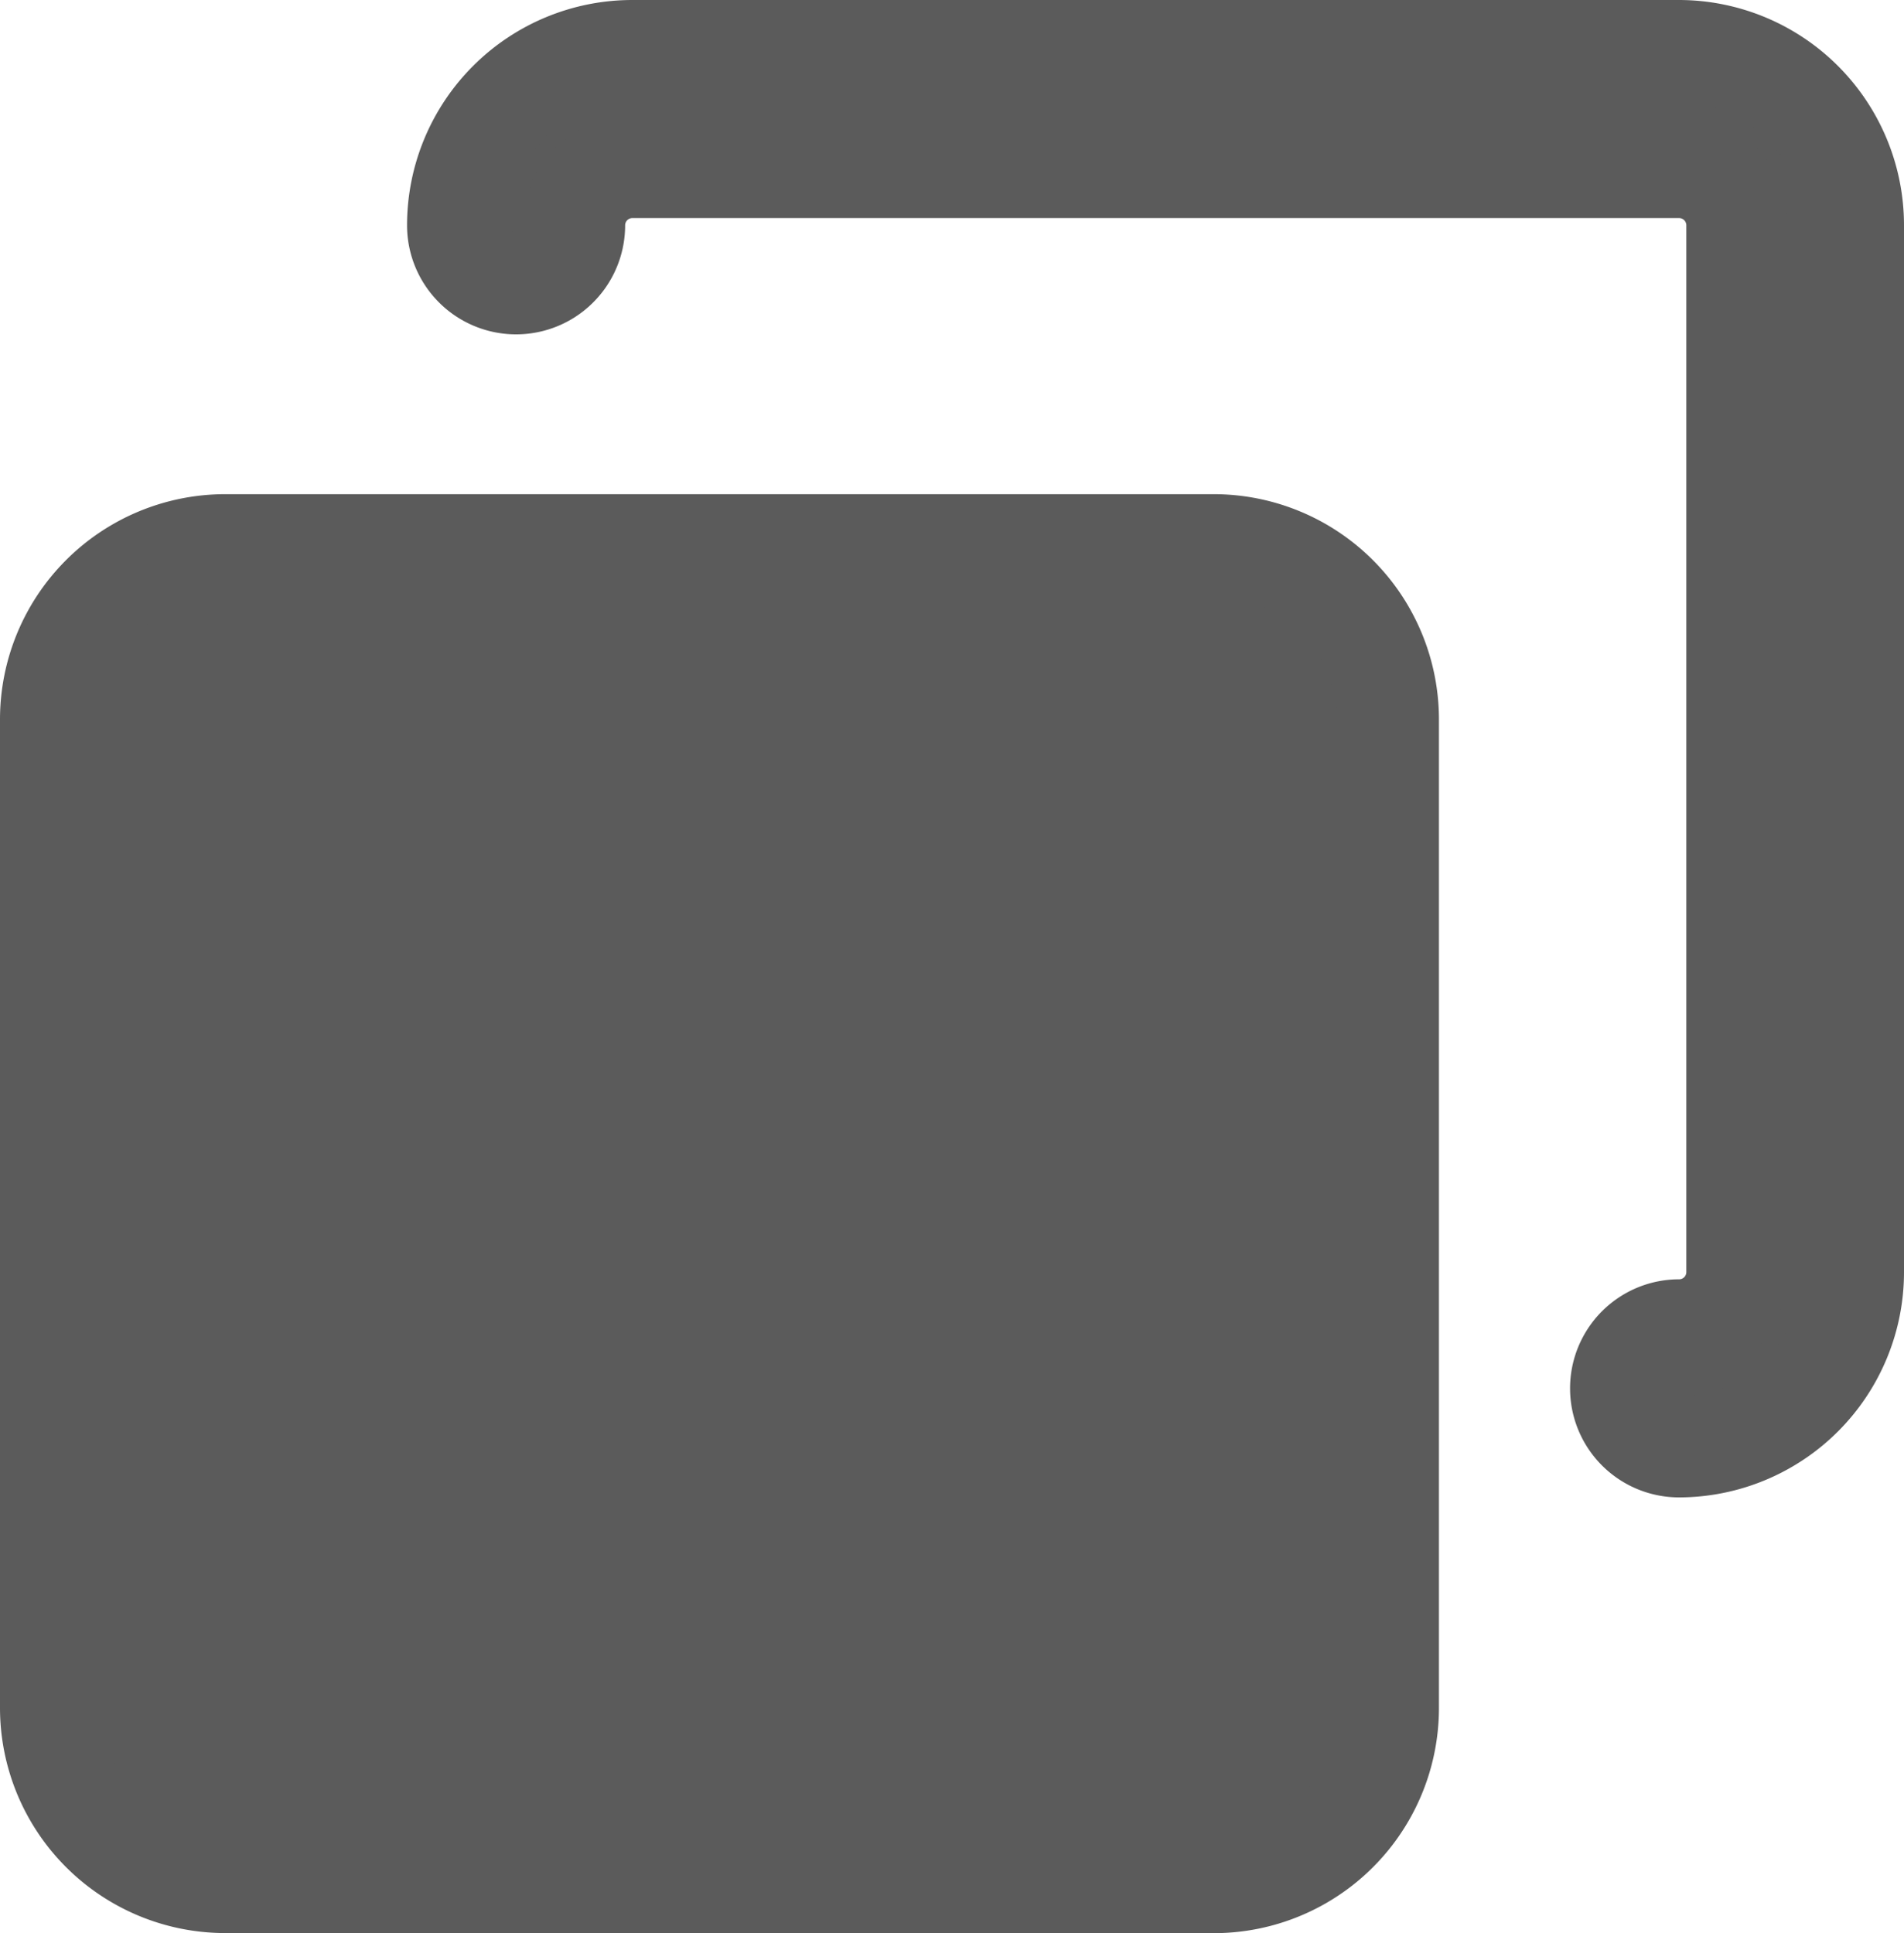 <svg xmlns="http://www.w3.org/2000/svg" width="18.71" height="18.995" viewBox="0 0 18.71 18.995">
  <g id="copy" transform="translate(0.5 0.5)">
    <path id="Shape" d="M1.714,13.139A1.714,1.714,0,0,1,0,11.425V1.714A1.714,1.714,0,0,1,1.714,0h9.712a1.714,1.714,0,0,1,1.714,1.714v9.712a1.713,1.713,0,0,1-1.714,1.714Z" transform="translate(0 4.856)" fill="#5b5b5b" stroke="#5b5b5b" stroke-miterlimit="10" stroke-width="1"/>
    <path id="Path" d="M12,0H1.714A1.714,1.714,0,0,0,0,1.714a.571.571,0,1,0,1.143,0,.571.571,0,0,1,.571-.571H12a.571.571,0,0,1,.571.571V12a.571.571,0,0,1-.571.571.571.571,0,1,0,0,1.143A1.714,1.714,0,0,0,13.71,12V1.714A1.714,1.714,0,0,0,12,0Z" transform="translate(4 0)" fill="#5b5b5b" stroke="#5b5b5b" stroke-miterlimit="10" stroke-width="1"/>
  </g>
</svg>
